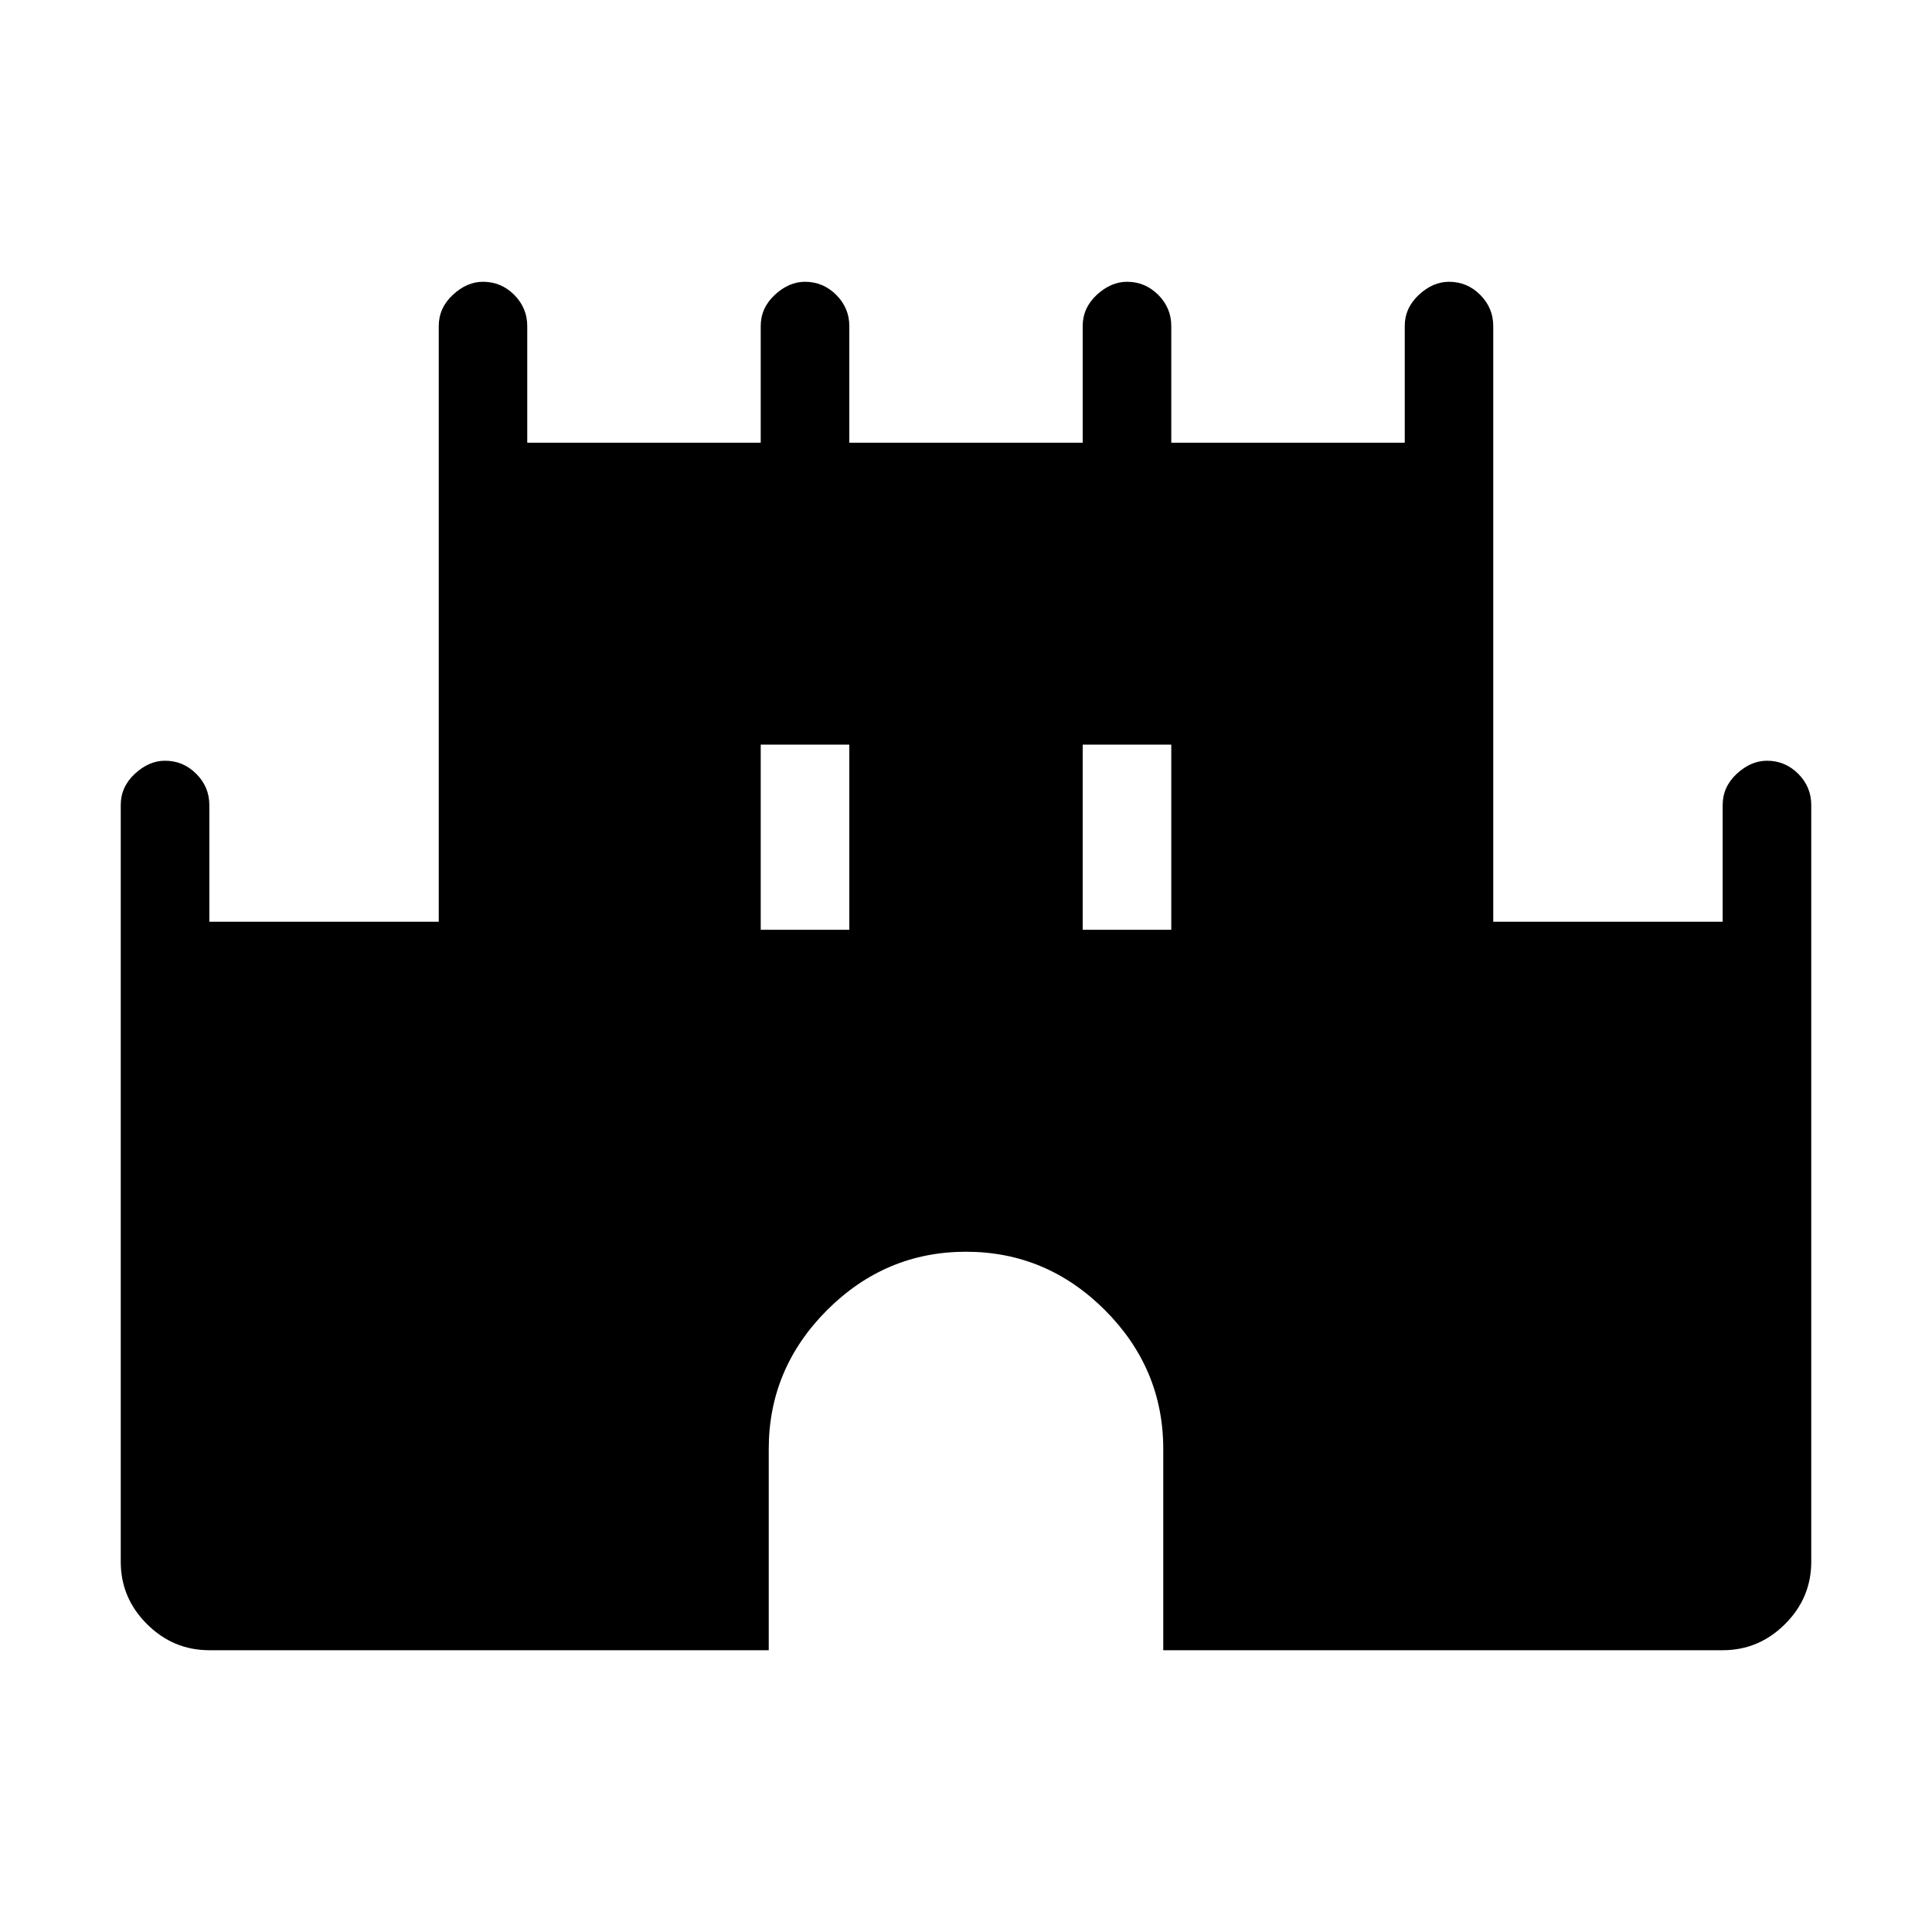 <svg xmlns="http://www.w3.org/2000/svg" height="20" width="20"><path d="M2.167 17.083q-.375 0-.646-.271-.271-.27-.271-.645V8.333q0-.187.146-.323.146-.135.312-.135.188 0 .323.135.136.136.136.323v1.209h2.375V3.375q0-.187.146-.323.145-.135.312-.135.188 0 .323.135.135.136.135.323v1.208h2.417V3.375q0-.187.146-.323.146-.135.312-.135.188 0 .323.135.136.136.136.323v1.208h2.416V3.375q0-.187.146-.323.146-.135.313-.135.187 0 .323.135.135.136.135.323v1.208h2.417V3.375q0-.187.146-.323.145-.135.312-.135.188 0 .323.135.135.136.135.323v6.167h2.375V8.333q0-.187.146-.323.146-.135.313-.135.187 0 .323.135.135.136.135.323v7.834q0 .375-.271.645-.271.271-.646.271h-5.791V15q0-.833-.604-1.438-.605-.604-1.438-.604t-1.438.604q-.604.605-.604 1.438v2.083Zm5.708-7.458h.917V7.708h-.917Zm3.333 0h.917V7.708h-.917Z"/></svg>
